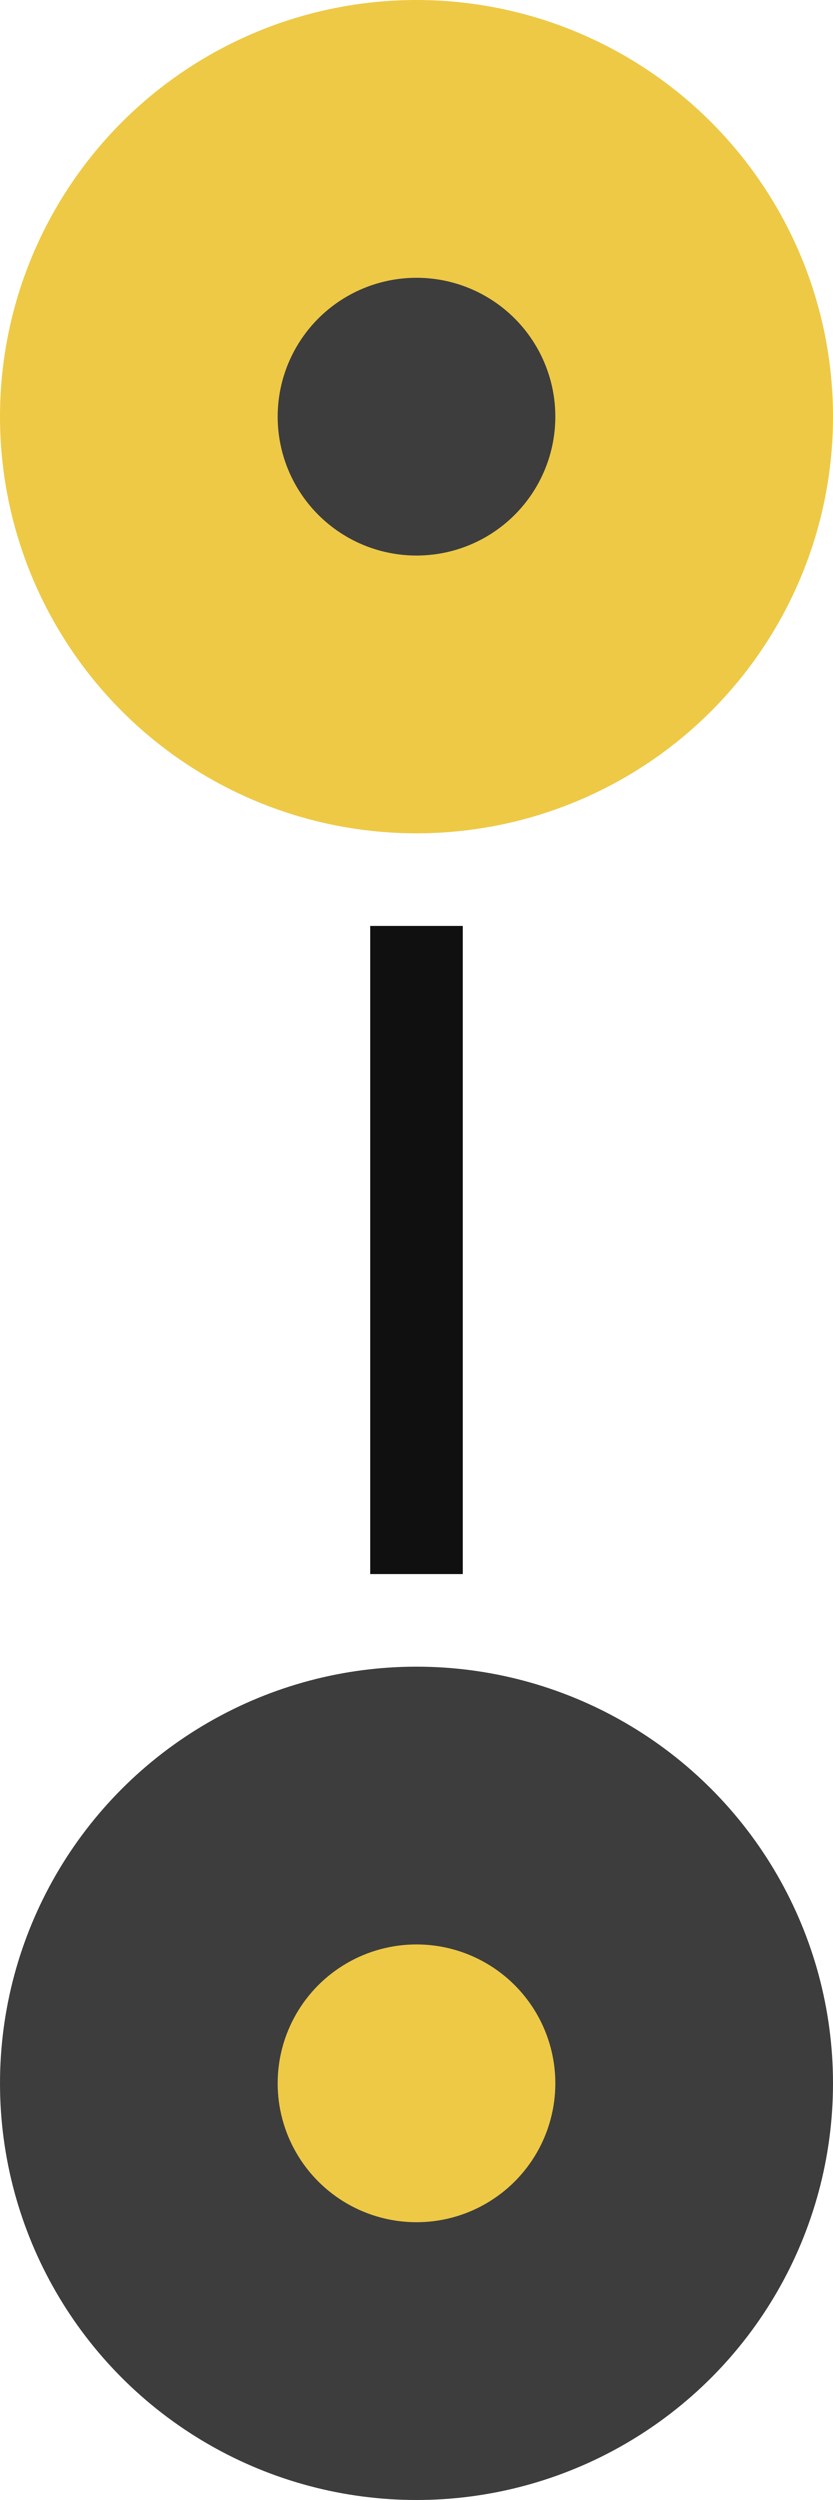 <svg width="18" height="54" viewBox="0 0 18 54" fill="none" xmlns="http://www.w3.org/2000/svg">
<circle cx="9" cy="9" r="9" fill="#EEC946"/>
<circle cx="9" cy="9" r="3" fill="#3D3D3D"/>
<circle cx="9" cy="45" r="9" fill="#3D3D3D"/>
<circle cx="9" cy="45" r="3" fill="#EEC946"/>
<rect x="8.5" y="20.5" width="1" height="13" stroke="#101010" stroke-miterlimit="16" stroke-dasharray="30 30"/>
</svg>
